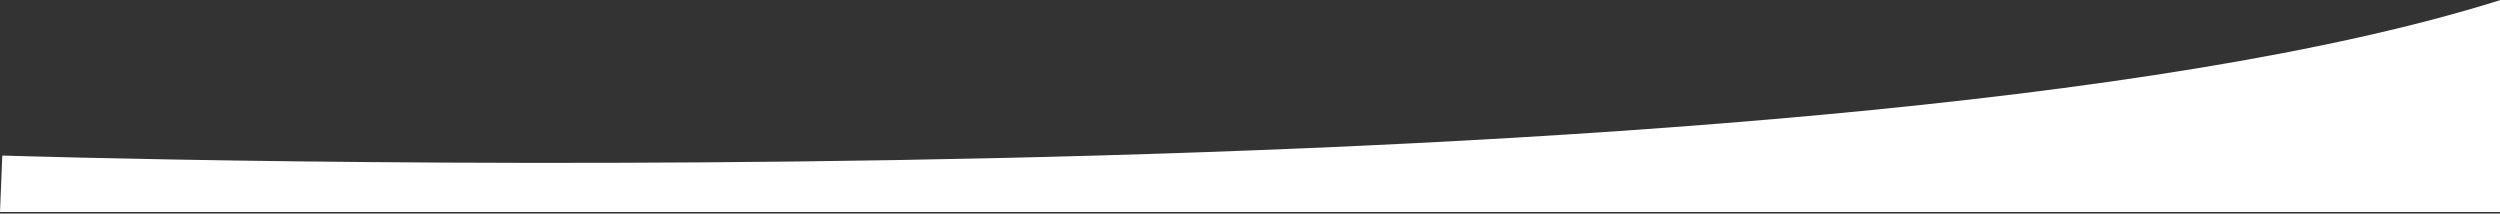 <svg width="1440" height="123" viewBox="0 0 1440 123" fill="none" xmlns="http://www.w3.org/2000/svg">
<rect x="0" y="0" width="1440" height="123" fill="#333333" stroke="none"/>
<path id="white-curve-1" fill-rule="evenodd" clip-rule="evenodd" d="M1.324 89.595C1.324 89.595 1047.99 123.36 1440 0.106V122.106H0" fill="white"/>
</svg>
